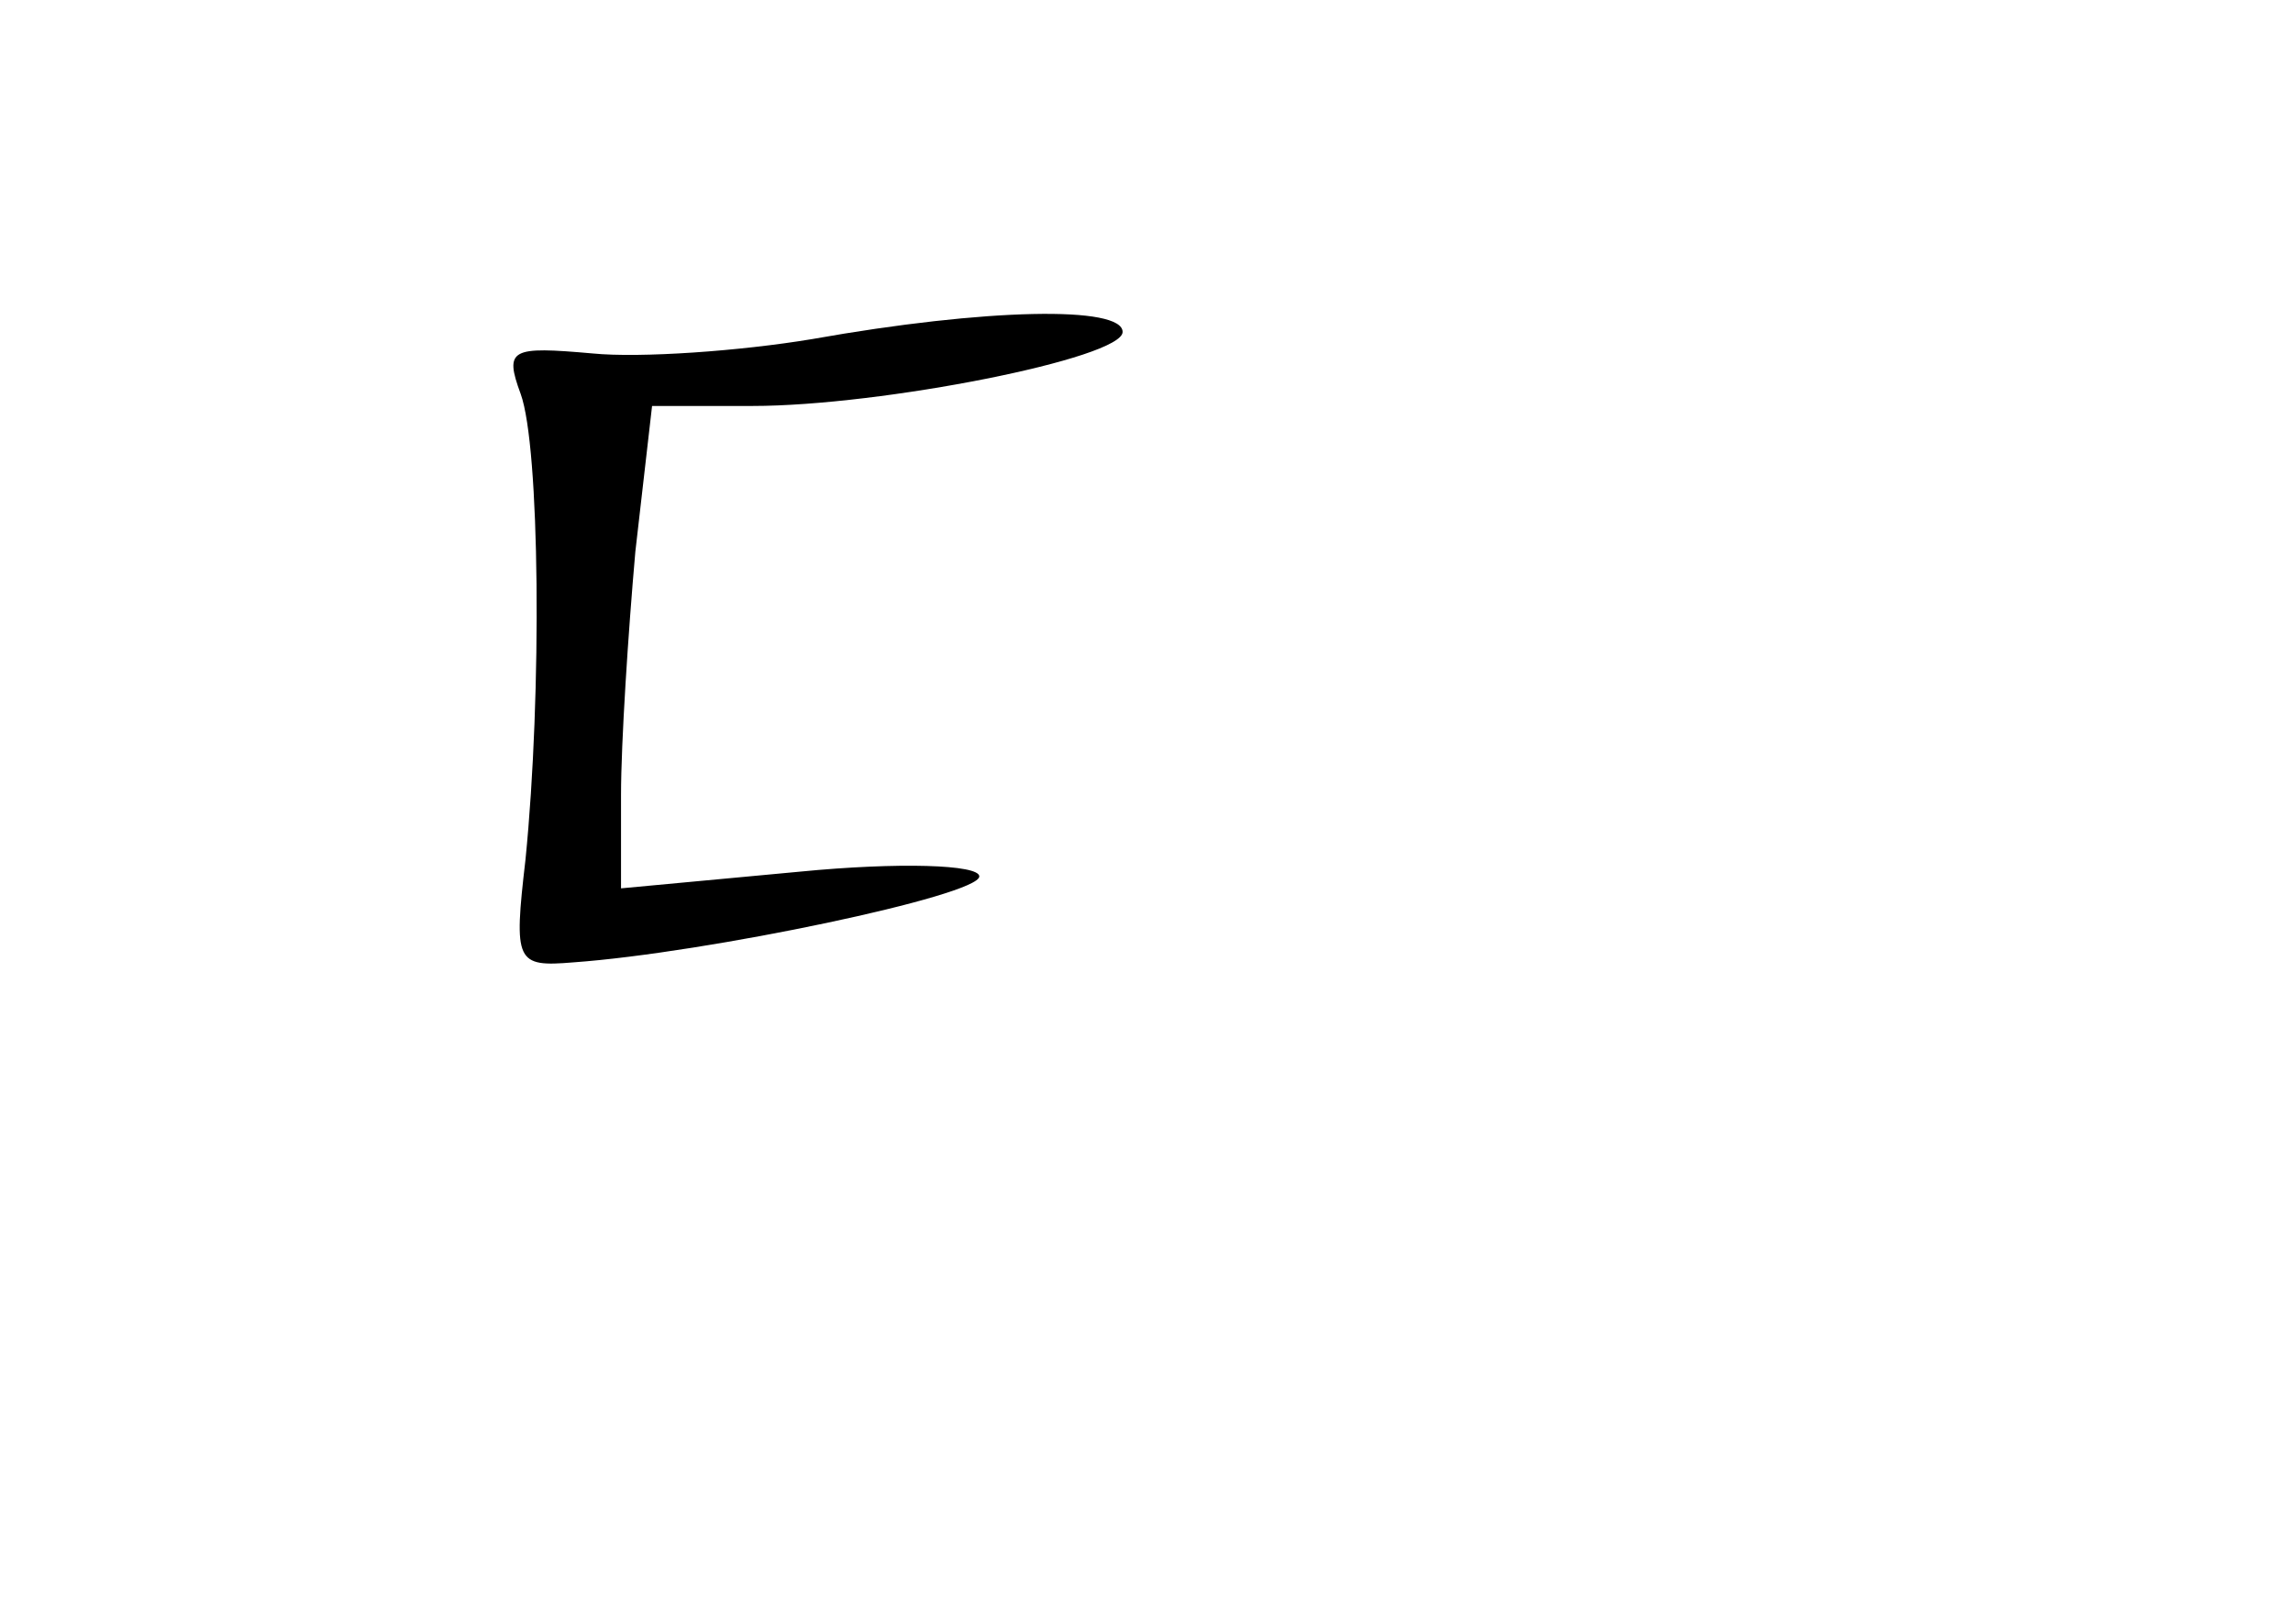 <?xml version="1.0" standalone="no"?>
<!DOCTYPE svg PUBLIC "-//W3C//DTD SVG 20010904//EN"
 "http://www.w3.org/TR/2001/REC-SVG-20010904/DTD/svg10.dtd">
<svg version="1.0" xmlns="http://www.w3.org/2000/svg"
 width="96pt" height="68pt" viewBox="0 0 96 68"
 preserveAspectRatio="xMidYMid meet">
<g transform="translate(0,68) scale(0.1,-0.1)"
fill="#000000" stroke="none">
<path d="M340 538 c-30 -5 -72 -8 -92 -6 -34 3 -37 2 -30 -17 8 -22 9 -125 2
-195 -5 -43 -4 -45 20 -43 56 4 170 28 170 36 0 5 -34 6 -75 2 l-75 -7 0 39
c0 22 3 68 6 102 l7 61 42 0 c54 0 155 20 155 31 0 11 -57 10 -130 -3z"/>
</g>
</svg>
